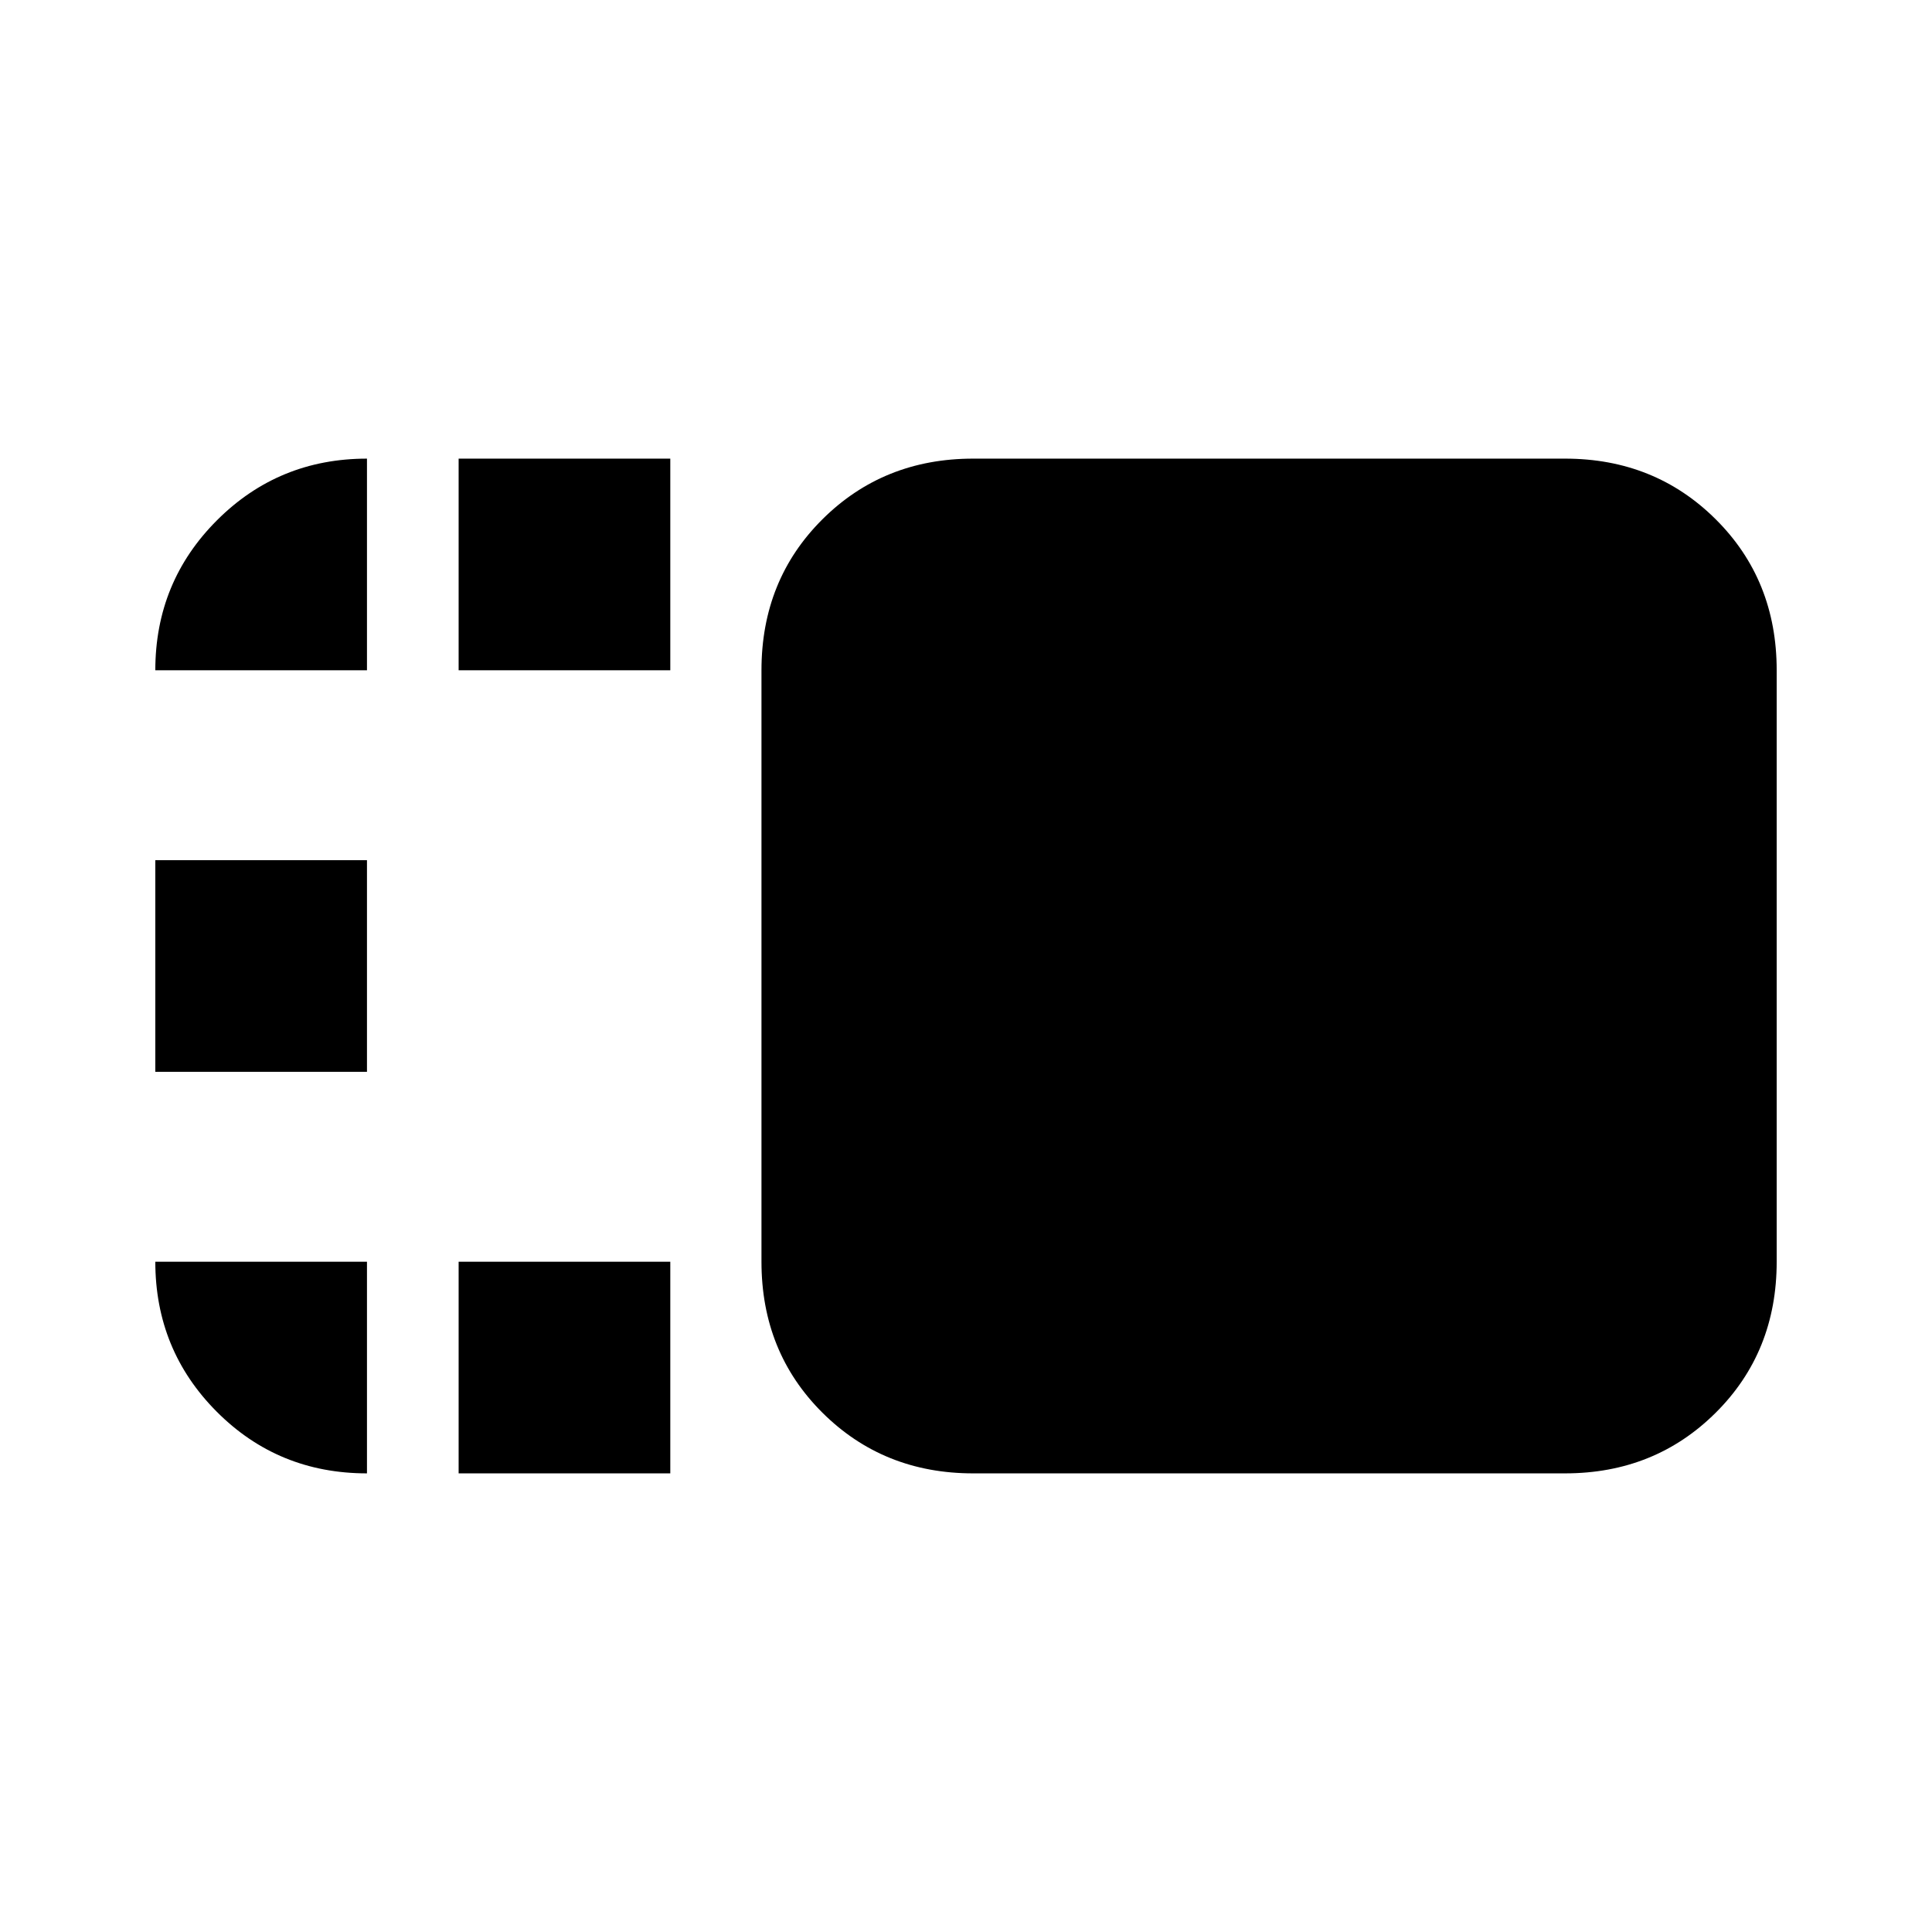 <svg xmlns="http://www.w3.org/2000/svg" height="20" viewBox="0 96 960 960" width="20"><path d="M378.37 429.065q0-44.904 30.302-75.039 30.302-30.135 74.872-30.135h294.108q44.57 0 74.872 30.135t30.302 75.039v293.87q0 44.904-30.302 75.039-30.302 30.135-74.872 30.135H483.544q-44.57 0-74.872-30.135t-30.302-75.039v-293.87ZM227.891 828.109V722.935h105.174v105.174H227.891Zm0-399.044V323.891h105.174v105.174H227.891ZM77.174 628.587V523.413h105.174v105.174H77.174Zm0 94.348h105.174v105.174q-44.109 0-74.642-30.635-30.532-30.635-30.532-74.539Zm0-293.87q0-43.904 30.635-74.539 30.634-30.635 74.539-30.635v105.174H77.174Z"/></svg>